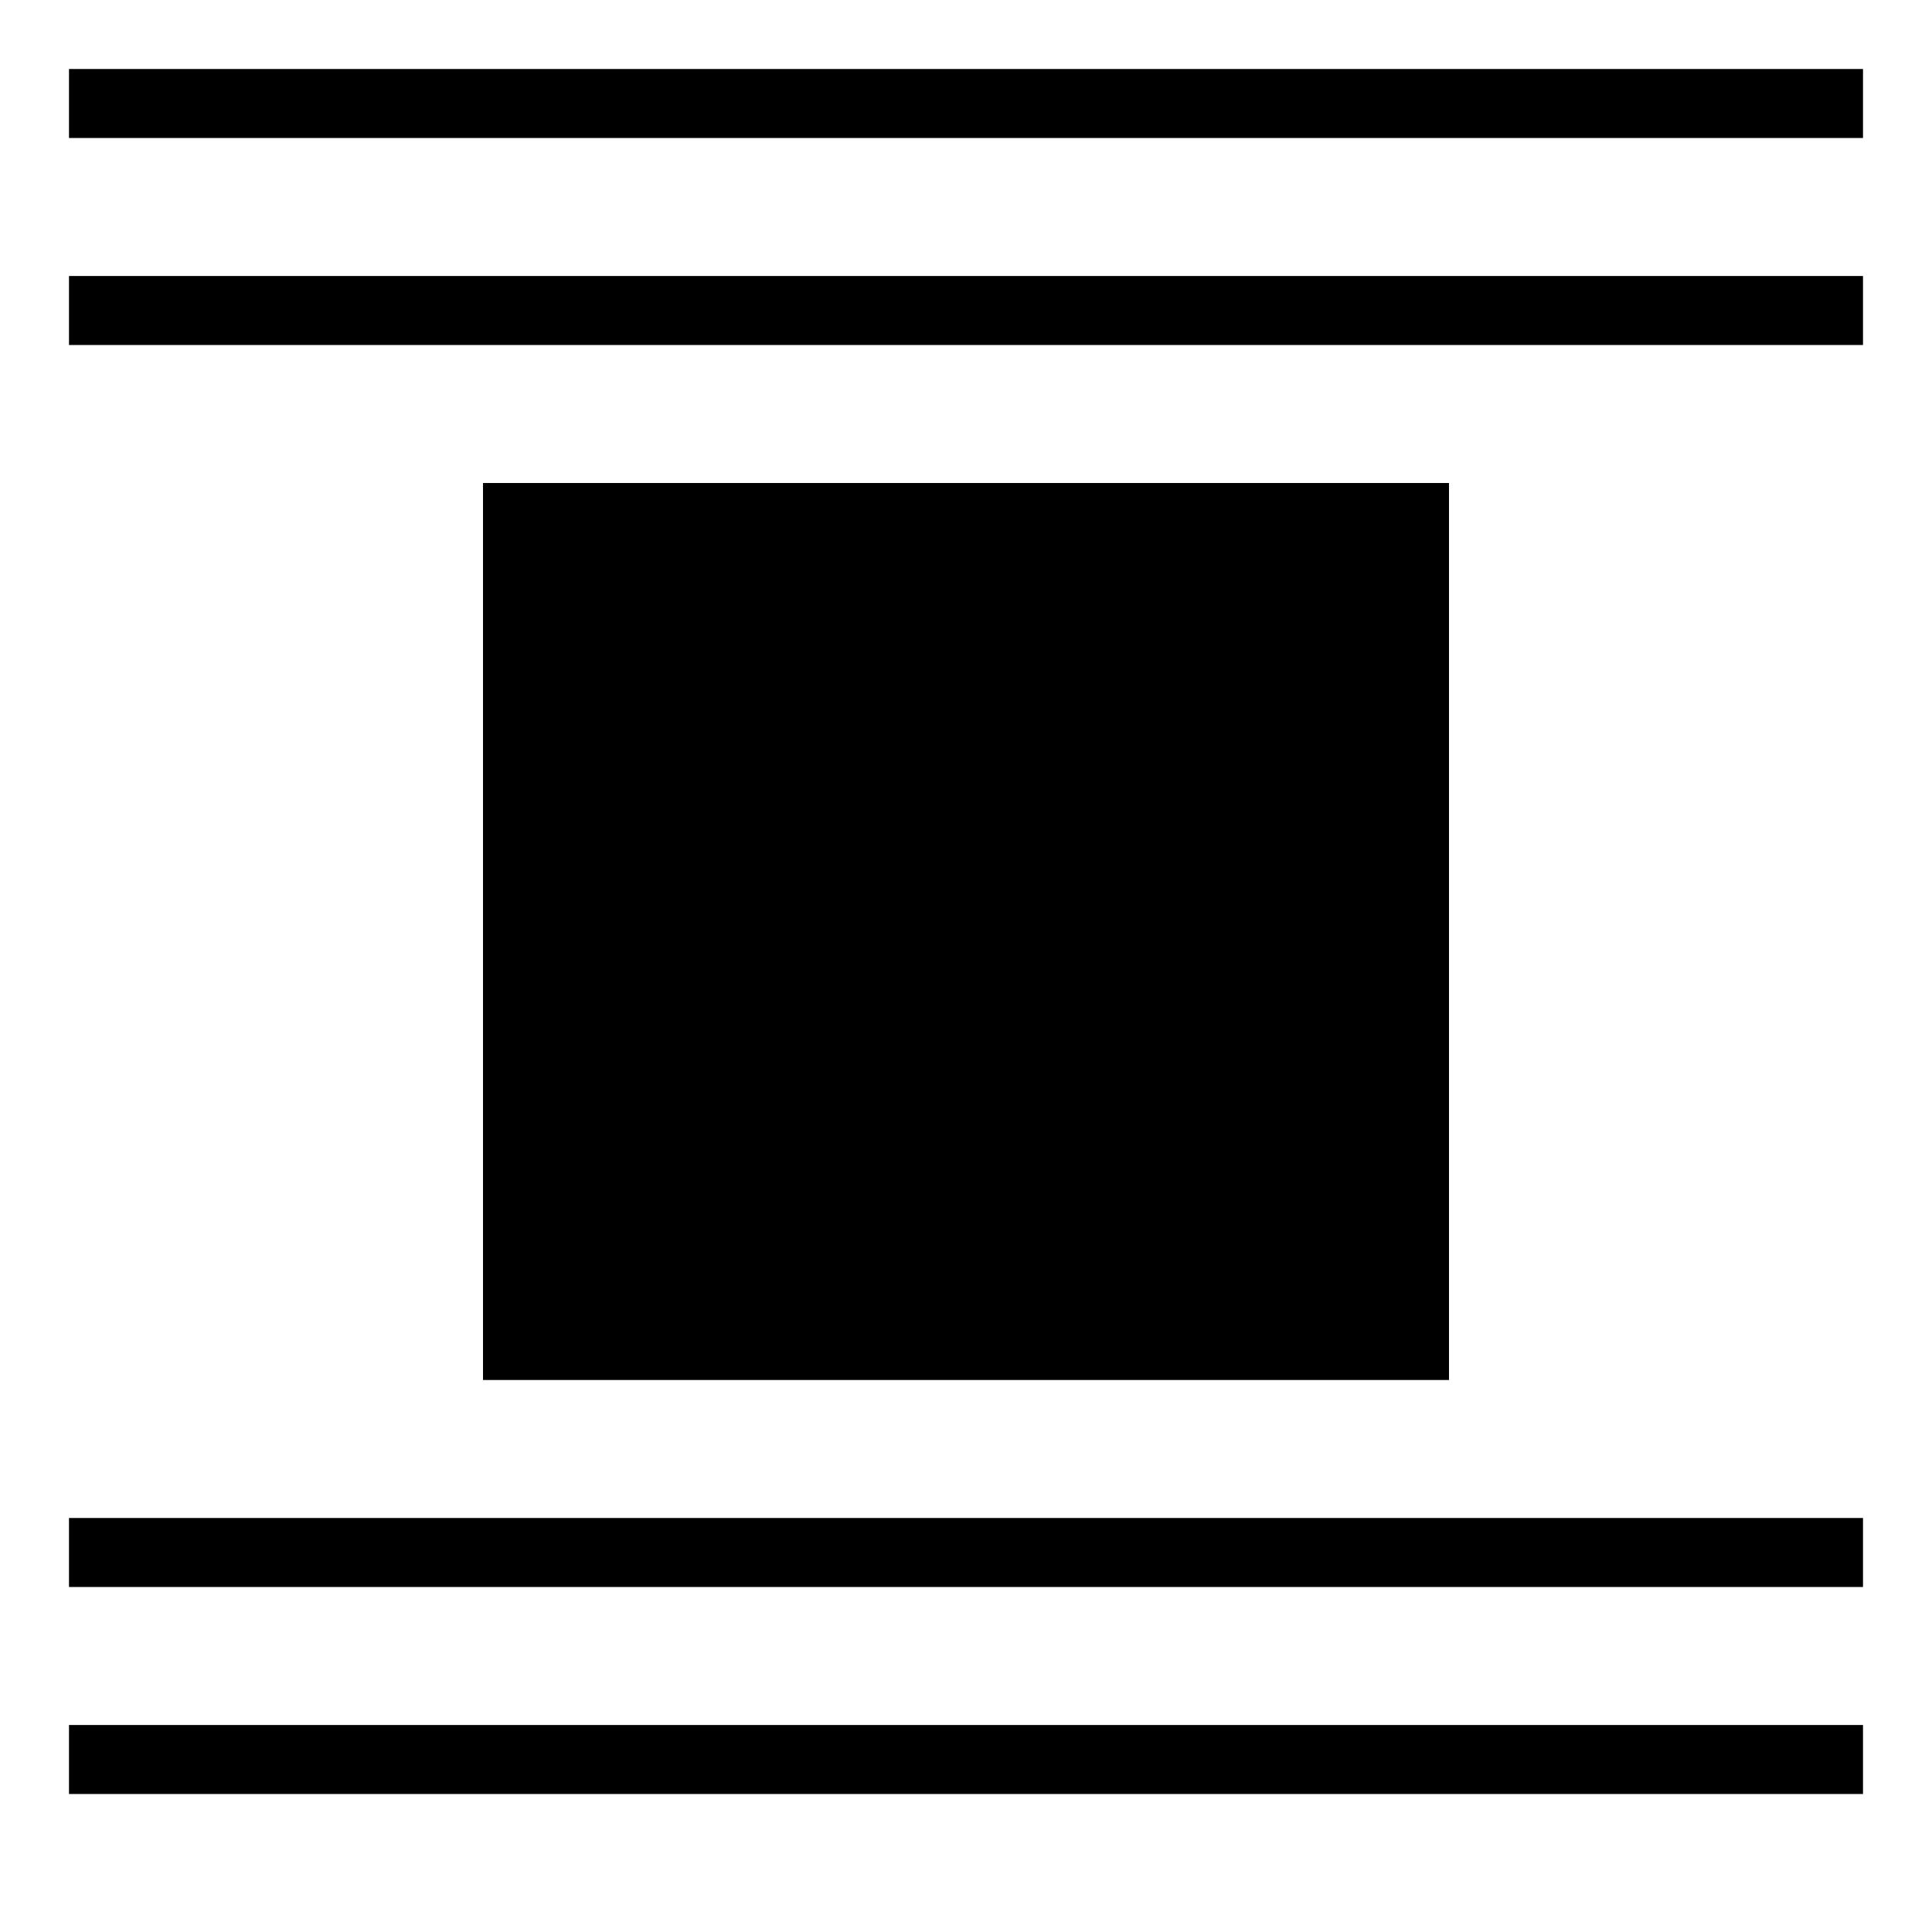 <svg version="1.1" xmlns="http://www.w3.org/2000/svg" xmlns:xlink="http://www.w3.org/1999/xlink" viewBox="0 0 28 28" fill="@{brandColor}"><g><rect x="1" y="1" width="26" height="1"/><rect x="1" y="4" width="26" height="1"/><rect x="1" y="25" width="26" height="1"/><rect x="1" y="22" width="26" height="1"/><rect x="7" y="7" width="14" height="13"/></g></svg>